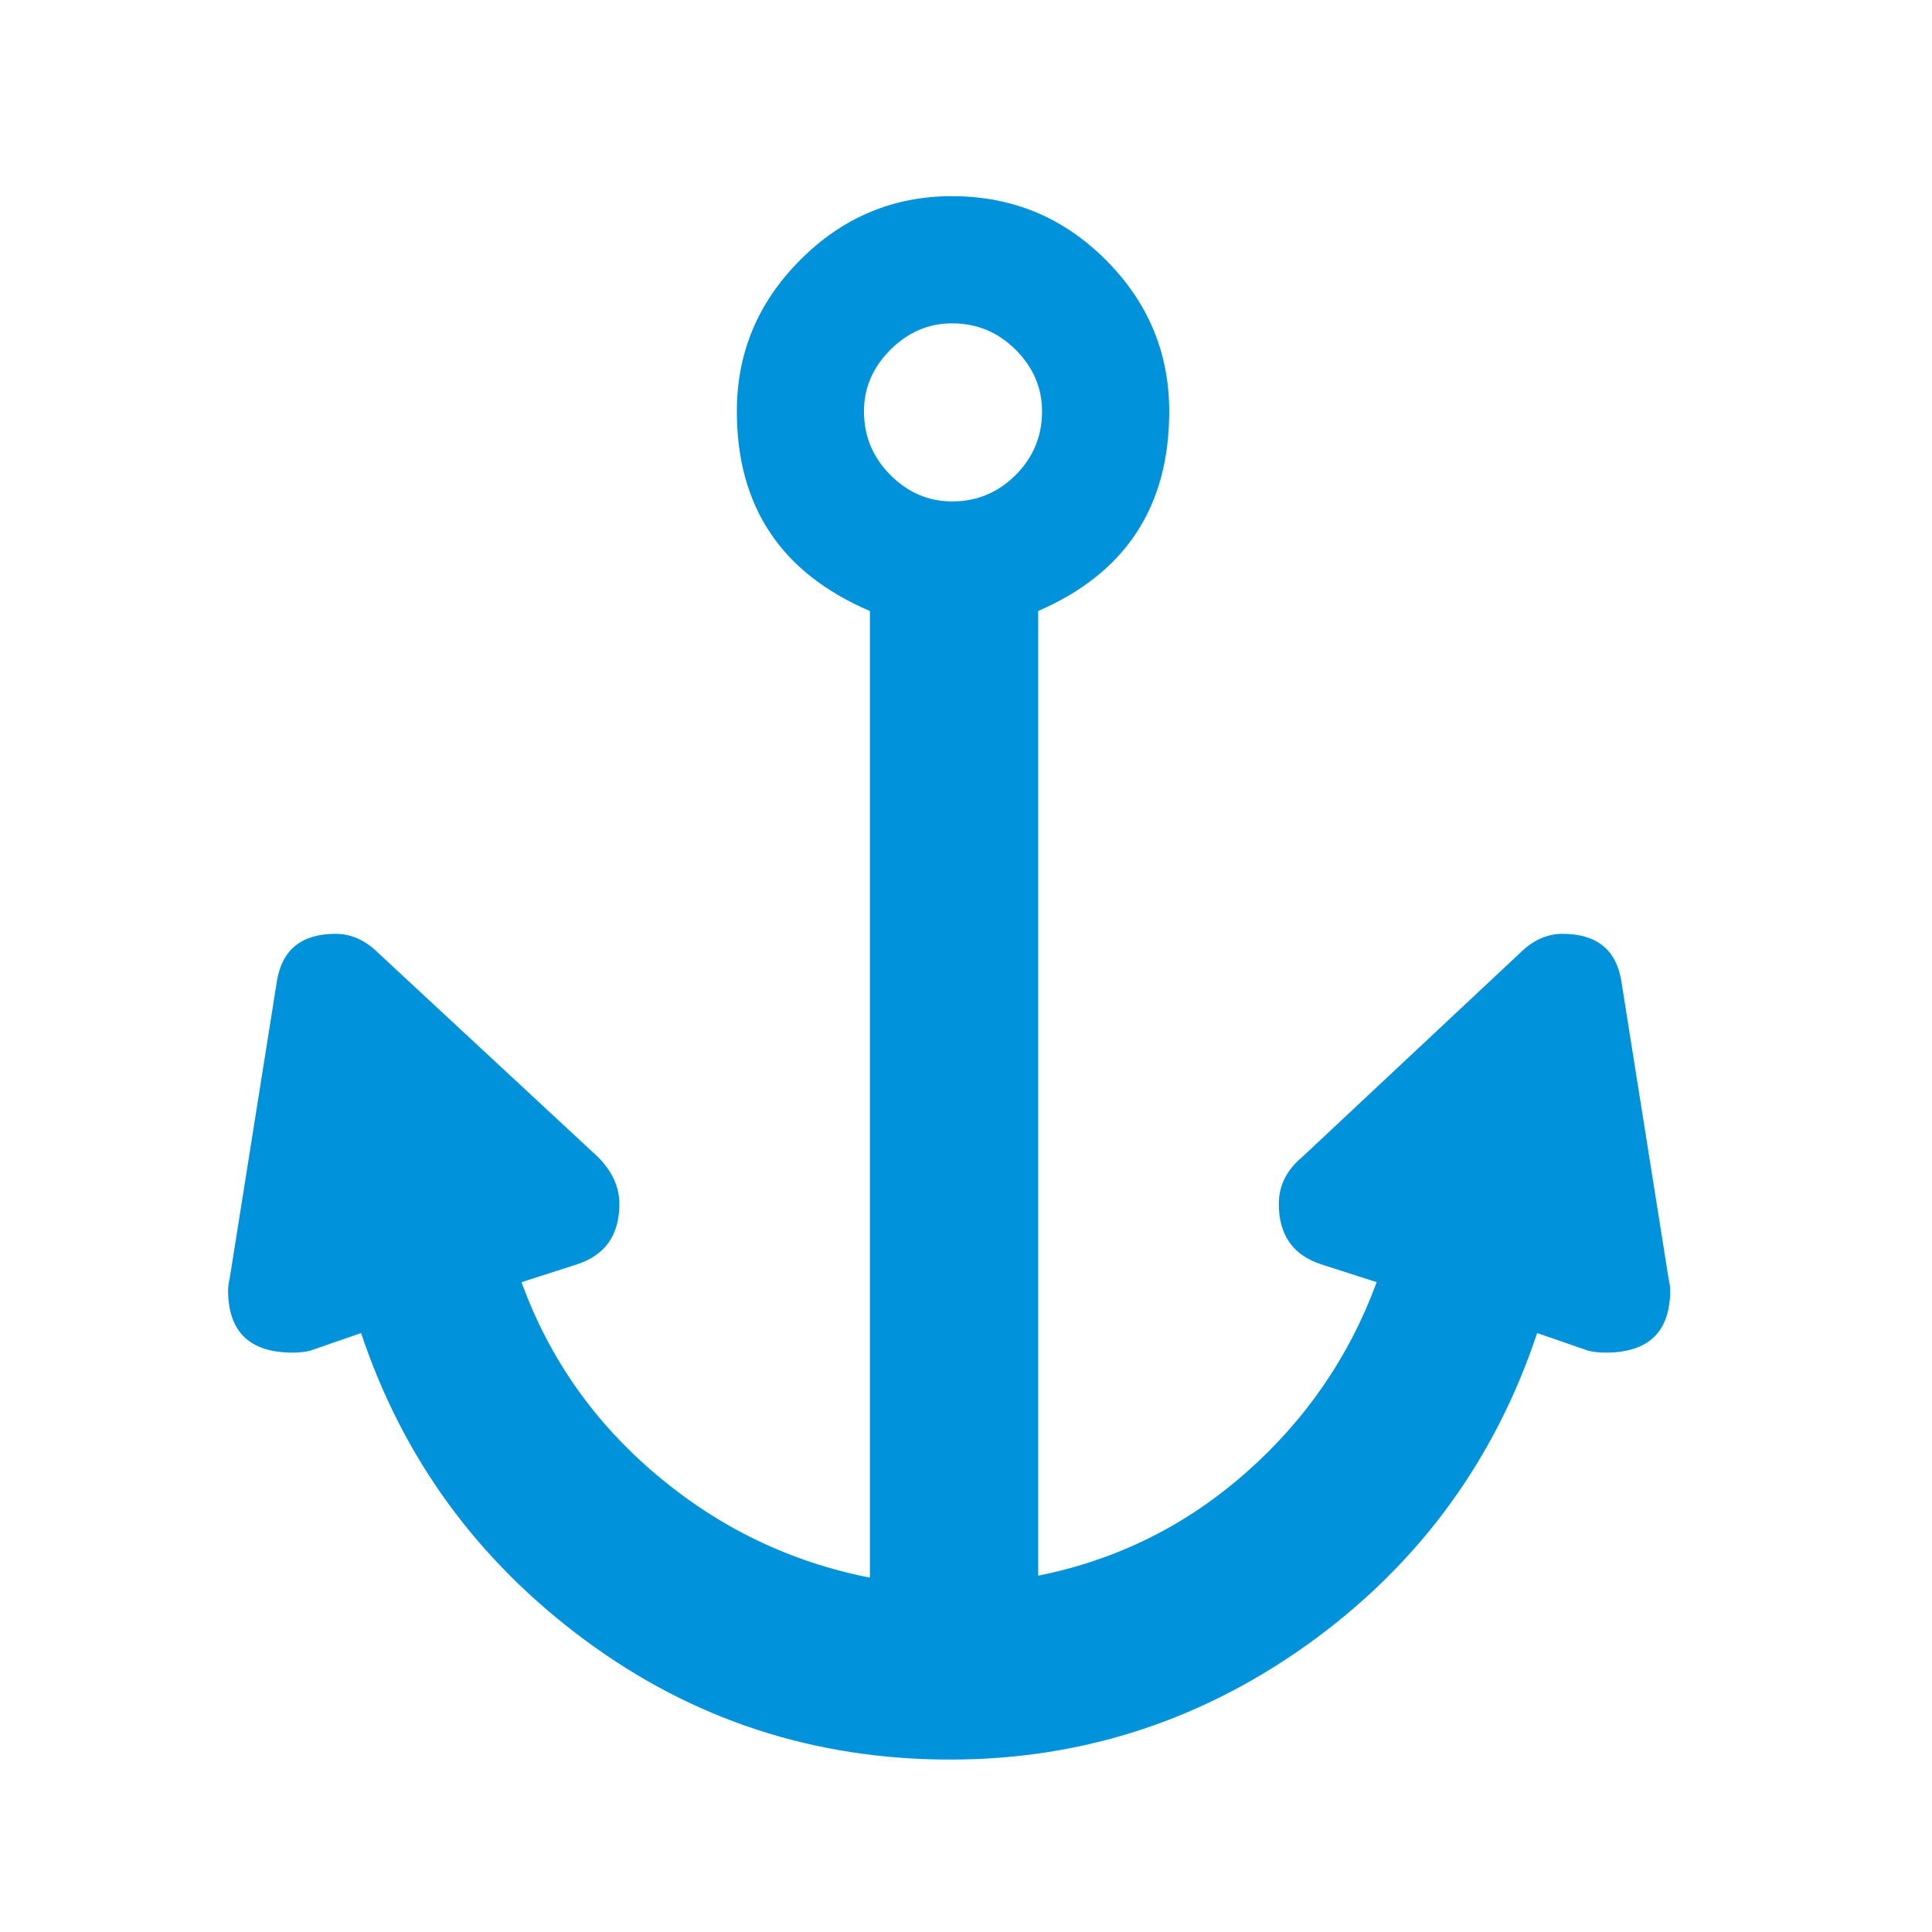 <?xml version="1.0" encoding="UTF-8" standalone="no"?>
<!-- Created with Inkscape (http://www.inkscape.org/) -->
<svg
   xmlns:dc="http://purl.org/dc/elements/1.1/"
   xmlns:cc="http://creativecommons.org/ns#"
   xmlns:rdf="http://www.w3.org/1999/02/22-rdf-syntax-ns#"
   xmlns:svg="http://www.w3.org/2000/svg"
   xmlns="http://www.w3.org/2000/svg"
   xmlns:sodipodi="http://sodipodi.sourceforge.net/DTD/sodipodi-0.dtd"
   xmlns:inkscape="http://www.inkscape.org/namespaces/inkscape"
   version="1.0"
   width="580"
   height="580"
   id="svg2"
   sodipodi:version="0.32"
   inkscape:version="0.46"
   sodipodi:docname="marina.svg"
   sodipodi:docbase="s:\Data\FacilityIcons"
   inkscape:output_extension="org.inkscape.output.svg.inkscape">
  <sodipodi:namedview
     inkscape:window-height="947"
     inkscape:window-width="1048"
     inkscape:pageshadow="2"
     inkscape:pageopacity="0.0"
     guidetolerance="10.0"
     gridtolerance="10.0"
     objecttolerance="10.0"
     borderopacity="1.0"
     bordercolor="#666666"
     pagecolor="#ffffff"
     id="base"
     inkscape:zoom="0.92167712"
     inkscape:cx="301.5186"
     inkscape:cy="281.19503"
     inkscape:window-x="91"
     inkscape:window-y="25"
     inkscape:current-layer="svg2"
     showgrid="false" />
  <defs
     id="defs4">
    <inkscape:perspective
       sodipodi:type="inkscape:persp3d"
       inkscape:vp_x="0 : 290 : 1"
       inkscape:vp_y="0 : 1000 : 0"
       inkscape:vp_z="580 : 290 : 1"
       inkscape:persp3d-origin="290 : 193.33333 : 1"
       id="perspective2441" />
    <inkscape:perspective
       id="perspective3452"
       inkscape:persp3d-origin="30 : 20 : 1"
       inkscape:vp_z="60 : 30 : 1"
       inkscape:vp_y="0 : 1000 : 0"
       inkscape:vp_x="0 : 30 : 1"
       sodipodi:type="inkscape:persp3d" />
    <symbol
       viewBox="244.5 110 489 219.9"
       id="symbol-university">
      <path
         id="path4460"
         d="M79,43l57,119c0,0,21-96,104-96s124,106,124,106l43-133l82-17L0,17L79,43z" />
      <path
         id="path4462"
         d="M94,176l-21,39"
         stroke-width="20"
         stroke="#000000"
         fill="none" />
      <path
         id="path4464"
         d="M300,19c0,10.5-22.6,19-50.5,19S199,29.5,199,19s22.6-19,50.5-19S300,8.5,300,19z" />
      <path
         id="path4466"
         d="M112,216l-16-38L64,88c0,0-9-8-4-35s16-24,16-24"
         stroke-width="20"
         stroke="#000000"
         ill="none" />
    </symbol>
    <inkscape:perspective
       id="perspective4471"
       inkscape:persp3d-origin="372.04724 : 350.78739 : 1"
       inkscape:vp_z="744.09448 : 526.18109 : 1"
       inkscape:vp_y="0 : 1000 : 0"
       inkscape:vp_x="0 : 526.18109 : 1"
       sodipodi:type="inkscape:persp3d" />
    <inkscape:perspective
       id="perspective4668"
       inkscape:persp3d-origin="6 : 4 : 1"
       inkscape:vp_z="12 : 6 : 1"
       inkscape:vp_y="0 : 1000 : 0"
       inkscape:vp_x="0 : 6 : 1"
       sodipodi:type="inkscape:persp3d" />
  </defs>
  <g
     id="g1327">
    <path
       d="M 66.275,1.768 C 24.94,1.768 1.704,23.139 1.704,66.804 L 1.704,516.927 C 1.704,557.771 22.599,579.156 63.896,579.156 L 515.92,579.156 C 557.227,579.156 578.149,558.841 578.149,516.927 L 578.149,66.804 C 578.149,24.203 557.227,1.768 514.628,1.768 C 514.624,1.768 66.133,1.625 66.275,1.768 z "
       style="fill:none;stroke:none;stroke-width:3.408"
       id="path1329" />
  </g>
  <g
     id="layer3"
     inkscape:label="Layout"
     style="display:none;stroke:#757575;stroke-opacity:1"
     transform="matrix(48.15,0,0,48.15,-536.273,-33.307)">
    <rect
       style="fill:none;stroke:#757575;stroke-width:0.1;stroke-miterlimit:4;stroke-dasharray:none;stroke-opacity:1;display:inline"
       id="rect4134"
       width="10"
       height="10"
       x="1"
       y="1" />
    <rect
       style="fill:none;stroke:#757575;stroke-width:0.1;stroke-miterlimit:4;stroke-dasharray:none;stroke-opacity:1;display:inline"
       id="rect4136"
       width="8"
       height="8"
       x="2"
       y="2" />
  </g>
  <path
     transform="matrix(14.686,0,0,14.686,565.766,1146.064)"
     style="font-size:40px;font-style:normal;font-variant:normal;font-weight:normal;font-stretch:normal;text-align:start;line-height:125%;writing-mode:lr-tb;text-anchor:start;fill:#0092DA;;fill-opacity:1;stroke:none;stroke-width:1px;stroke-linecap:butt;stroke-linejoin:miter;stroke-opacity:1;font-family:NPSPICT3;-inkscape-font-specification:NPSPICT3"
     d="M -19.062,-67.788 C -19.543,-67.788 -19.963,-67.968 -20.323,-68.328 C -20.683,-68.688 -20.863,-69.122 -20.863,-69.629 C -20.863,-70.109 -20.683,-70.529 -20.323,-70.888 C -19.963,-71.248 -19.543,-71.428 -19.062,-71.428 C -18.556,-71.428 -18.122,-71.248 -17.762,-70.888 C -17.403,-70.529 -17.223,-70.109 -17.223,-69.629 C -17.223,-69.122 -17.403,-68.688 -17.762,-68.328 C -18.122,-67.968 -18.556,-67.788 -19.062,-67.788 L -19.062,-67.788 z M -5.382,-57.988 C -5.489,-58.628 -5.889,-58.949 -6.582,-58.949 C -6.903,-58.949 -7.196,-58.815 -7.462,-58.548 L -11.903,-54.388 C -12.223,-54.122 -12.383,-53.802 -12.383,-53.429 C -12.383,-52.788 -12.089,-52.375 -11.503,-52.188 L -10.382,-51.828 C -10.942,-50.308 -11.835,-49.008 -13.062,-47.928 C -14.289,-46.848 -15.702,-46.148 -17.302,-45.829 L -17.302,-65.548 C -15.516,-66.322 -14.623,-67.682 -14.623,-69.629 C -14.623,-70.828 -15.056,-71.861 -15.923,-72.728 C -16.79,-73.595 -17.836,-74.028 -19.062,-74.028 C -20.263,-74.028 -21.296,-73.595 -22.162,-72.728 C -23.029,-71.861 -23.462,-70.828 -23.462,-69.629 C -23.462,-67.682 -22.555,-66.322 -20.742,-65.548 L -20.742,-45.788 C -22.369,-46.108 -23.822,-46.808 -25.103,-47.889 C -26.383,-48.969 -27.303,-50.282 -27.863,-51.828 L -26.742,-52.188 C -26.156,-52.375 -25.863,-52.788 -25.863,-53.429 C -25.863,-53.775 -26.01,-54.095 -26.302,-54.388 L -30.782,-58.548 C -31.049,-58.815 -31.343,-58.949 -31.663,-58.949 C -32.356,-58.949 -32.756,-58.628 -32.863,-57.988 L -33.822,-51.948 C -33.849,-51.815 -33.862,-51.722 -33.862,-51.668 C -33.862,-50.815 -33.422,-50.388 -32.543,-50.388 C -32.409,-50.388 -32.289,-50.401 -32.183,-50.428 L -31.143,-50.788 C -30.289,-48.228 -28.762,-46.135 -26.562,-44.508 C -24.363,-42.882 -21.876,-42.069 -19.103,-42.069 C -16.356,-42.069 -13.863,-42.895 -11.622,-44.548 C -9.463,-46.148 -7.956,-48.228 -7.102,-50.788 L -6.062,-50.428 C -5.955,-50.401 -5.835,-50.388 -5.702,-50.388 C -4.822,-50.388 -4.382,-50.815 -4.382,-51.668 C -4.382,-51.722 -4.396,-51.815 -4.423,-51.948 L -5.382,-57.988 z"
     id="flowRoot3192" />
</svg>
